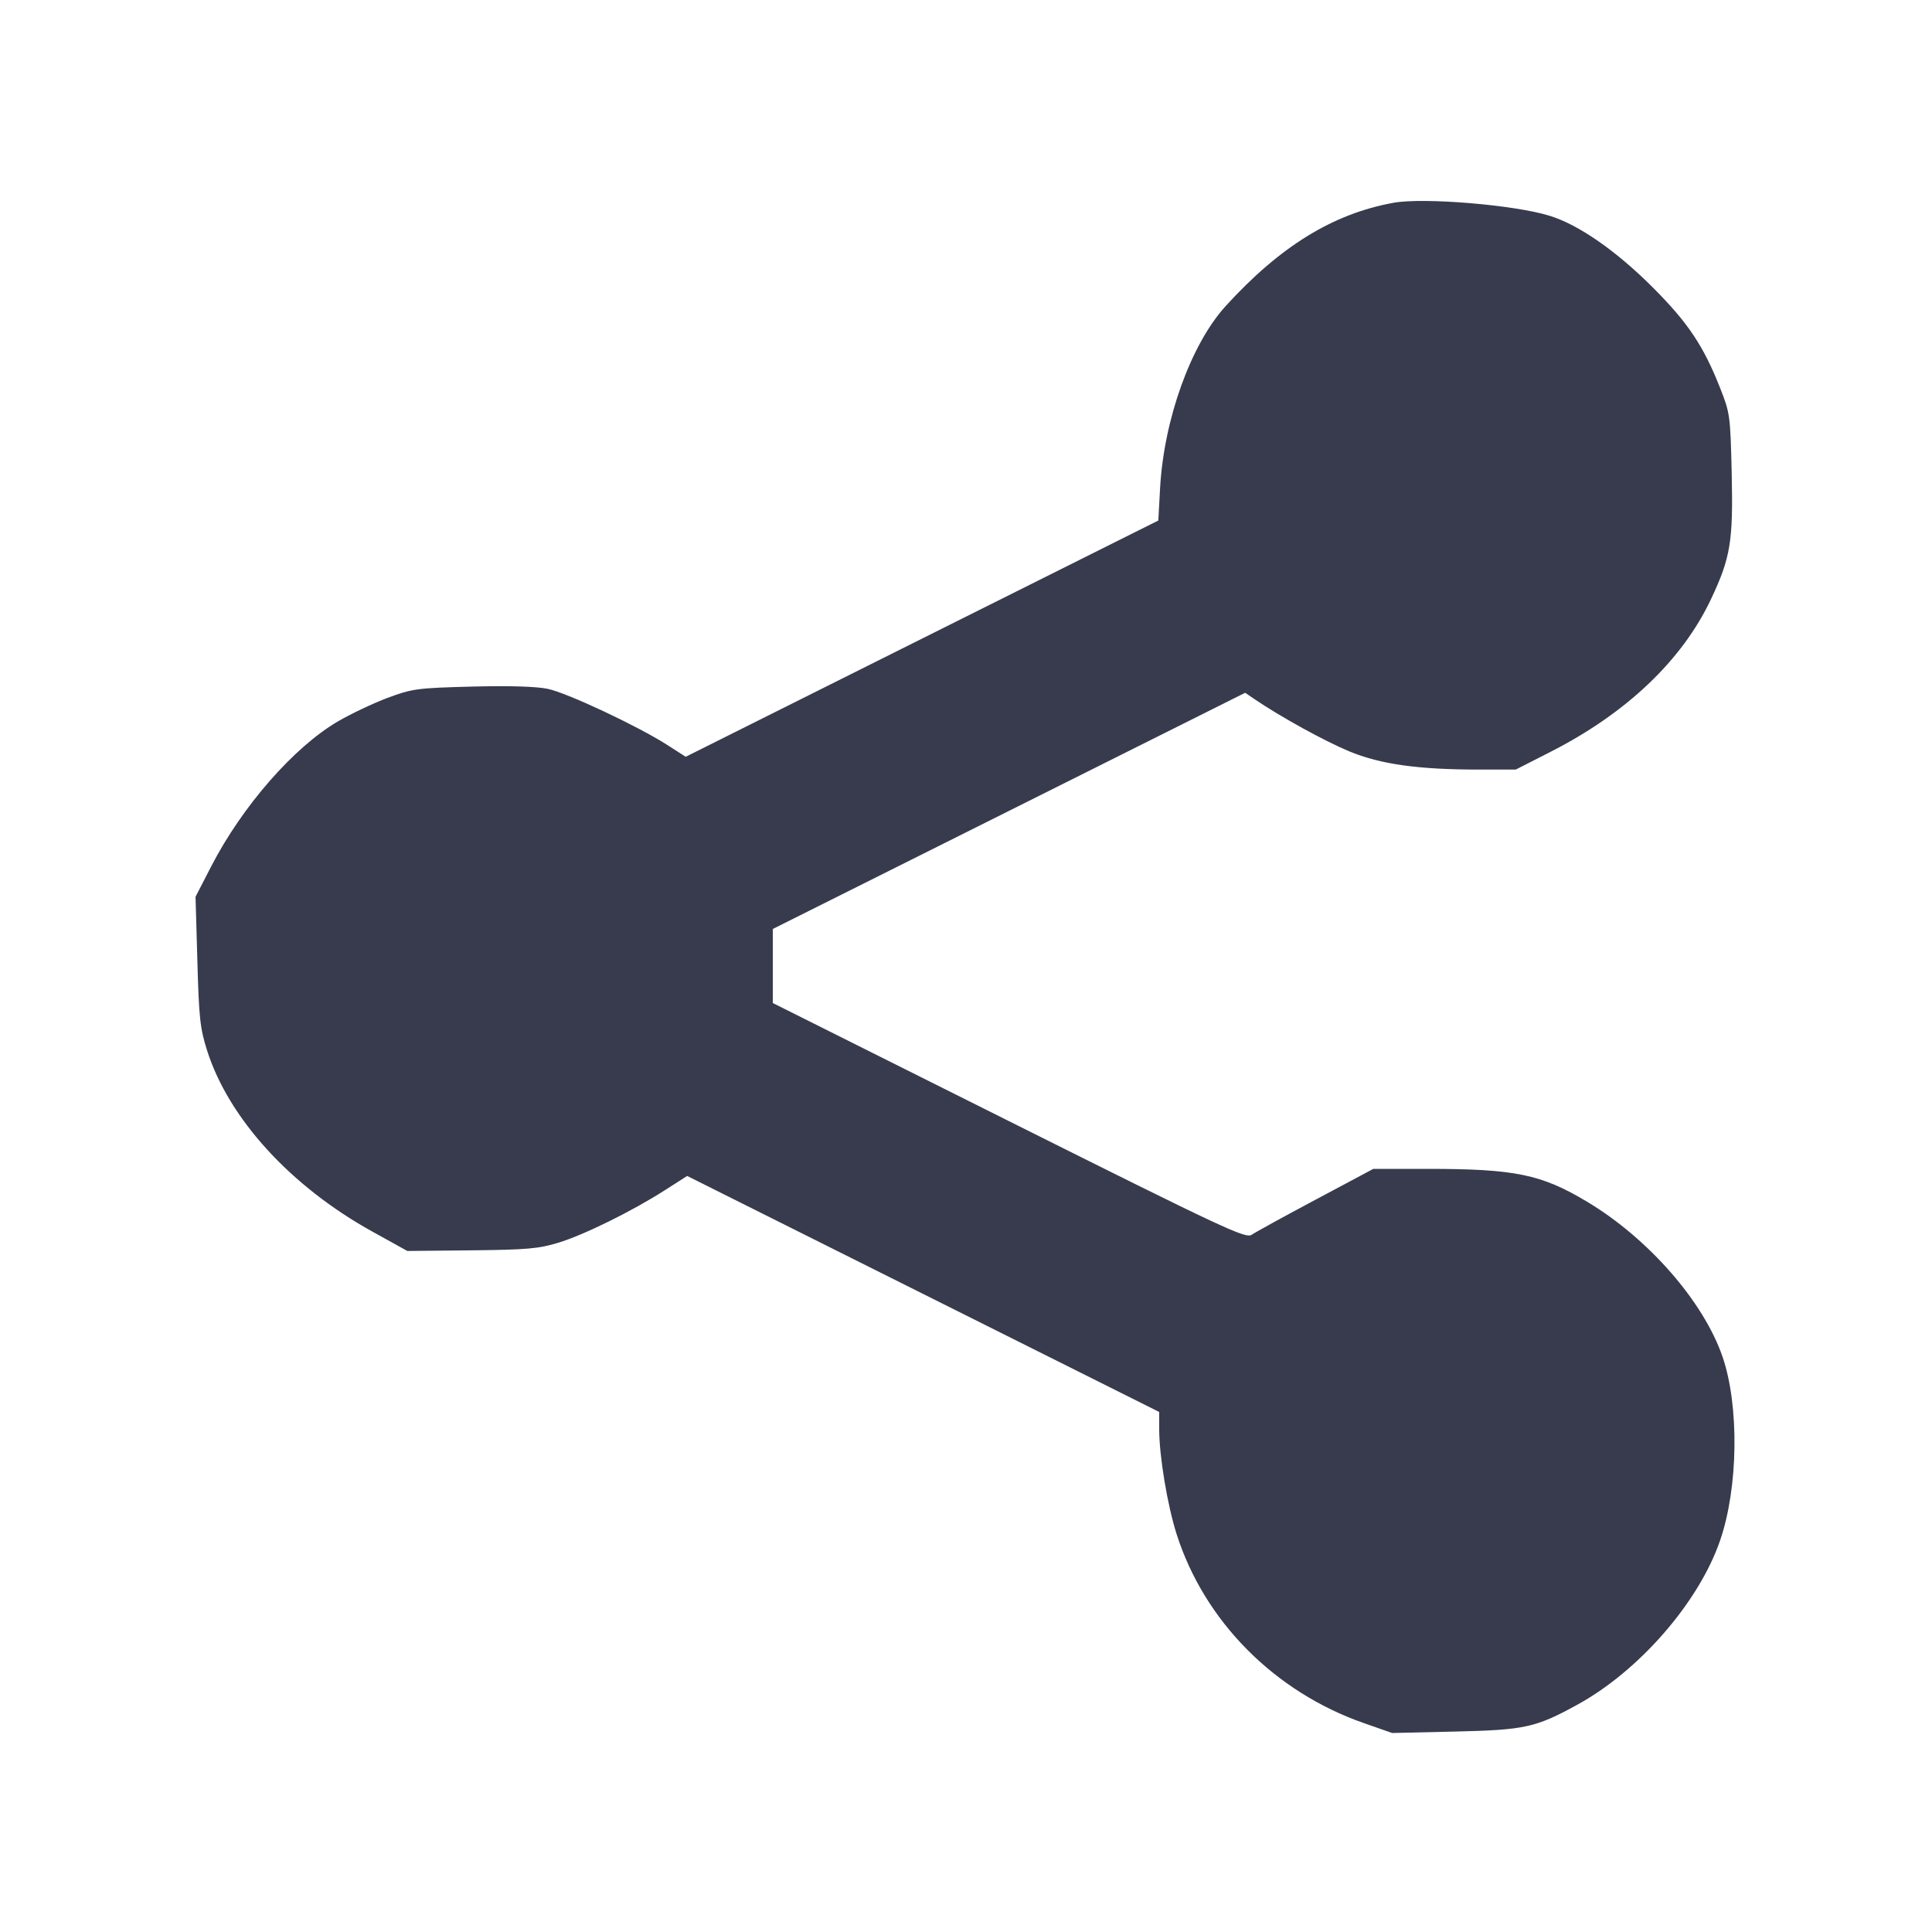 <svg width="24" height="24" viewBox="0 0 24 24" fill="none" xmlns="http://www.w3.org/2000/svg"><path d="M17.311 2.519 C 16.558 2.655,15.900 3.061,15.224 3.804 C 14.793 4.279,14.459 5.208,14.411 6.063 L 14.389 6.466 11.454 7.933 L 8.518 9.401 8.289 9.254 C 7.922 9.019,7.045 8.607,6.804 8.557 C 6.662 8.527,6.322 8.517,5.861 8.529 C 5.179 8.547,5.122 8.555,4.815 8.669 C 4.636 8.736,4.358 8.868,4.197 8.962 C 3.651 9.281,3.010 10.014,2.625 10.760 L 2.429 11.140 2.452 11.940 C 2.471 12.643,2.486 12.778,2.573 13.051 C 2.842 13.896,3.611 14.738,4.627 15.300 L 5.060 15.540 5.856 15.532 C 6.540 15.525,6.693 15.512,6.934 15.438 C 7.254 15.341,7.848 15.048,8.258 14.786 L 8.536 14.608 11.468 16.074 L 14.400 17.540 14.400 17.760 C 14.401 18.091,14.502 18.700,14.617 19.060 C 14.963 20.141,15.833 21.018,16.945 21.406 L 17.294 21.528 18.077 21.510 C 18.944 21.490,19.076 21.461,19.597 21.175 C 20.365 20.753,21.104 19.903,21.367 19.138 C 21.594 18.481,21.607 17.463,21.398 16.854 C 21.163 16.170,20.479 15.387,19.720 14.931 C 19.145 14.586,18.823 14.520,17.721 14.520 L 17.060 14.520 16.346 14.901 C 15.953 15.110,15.595 15.307,15.550 15.338 C 15.476 15.390,15.230 15.275,12.535 13.928 L 9.600 12.460 9.600 12.000 L 9.600 11.540 12.534 10.073 L 15.468 8.606 15.584 8.685 C 15.909 8.906,16.458 9.208,16.762 9.334 C 17.152 9.495,17.617 9.560,18.379 9.560 L 18.829 9.560 19.253 9.344 C 20.203 8.862,20.897 8.202,21.256 7.440 C 21.497 6.929,21.531 6.726,21.512 5.883 C 21.495 5.162,21.491 5.131,21.368 4.820 C 21.162 4.298,20.970 4.011,20.540 3.579 C 20.083 3.120,19.613 2.792,19.249 2.680 C 18.814 2.545,17.684 2.451,17.311 2.519 " fill="#373B4D" stroke="none" fill-rule="evenodd"></path></svg>